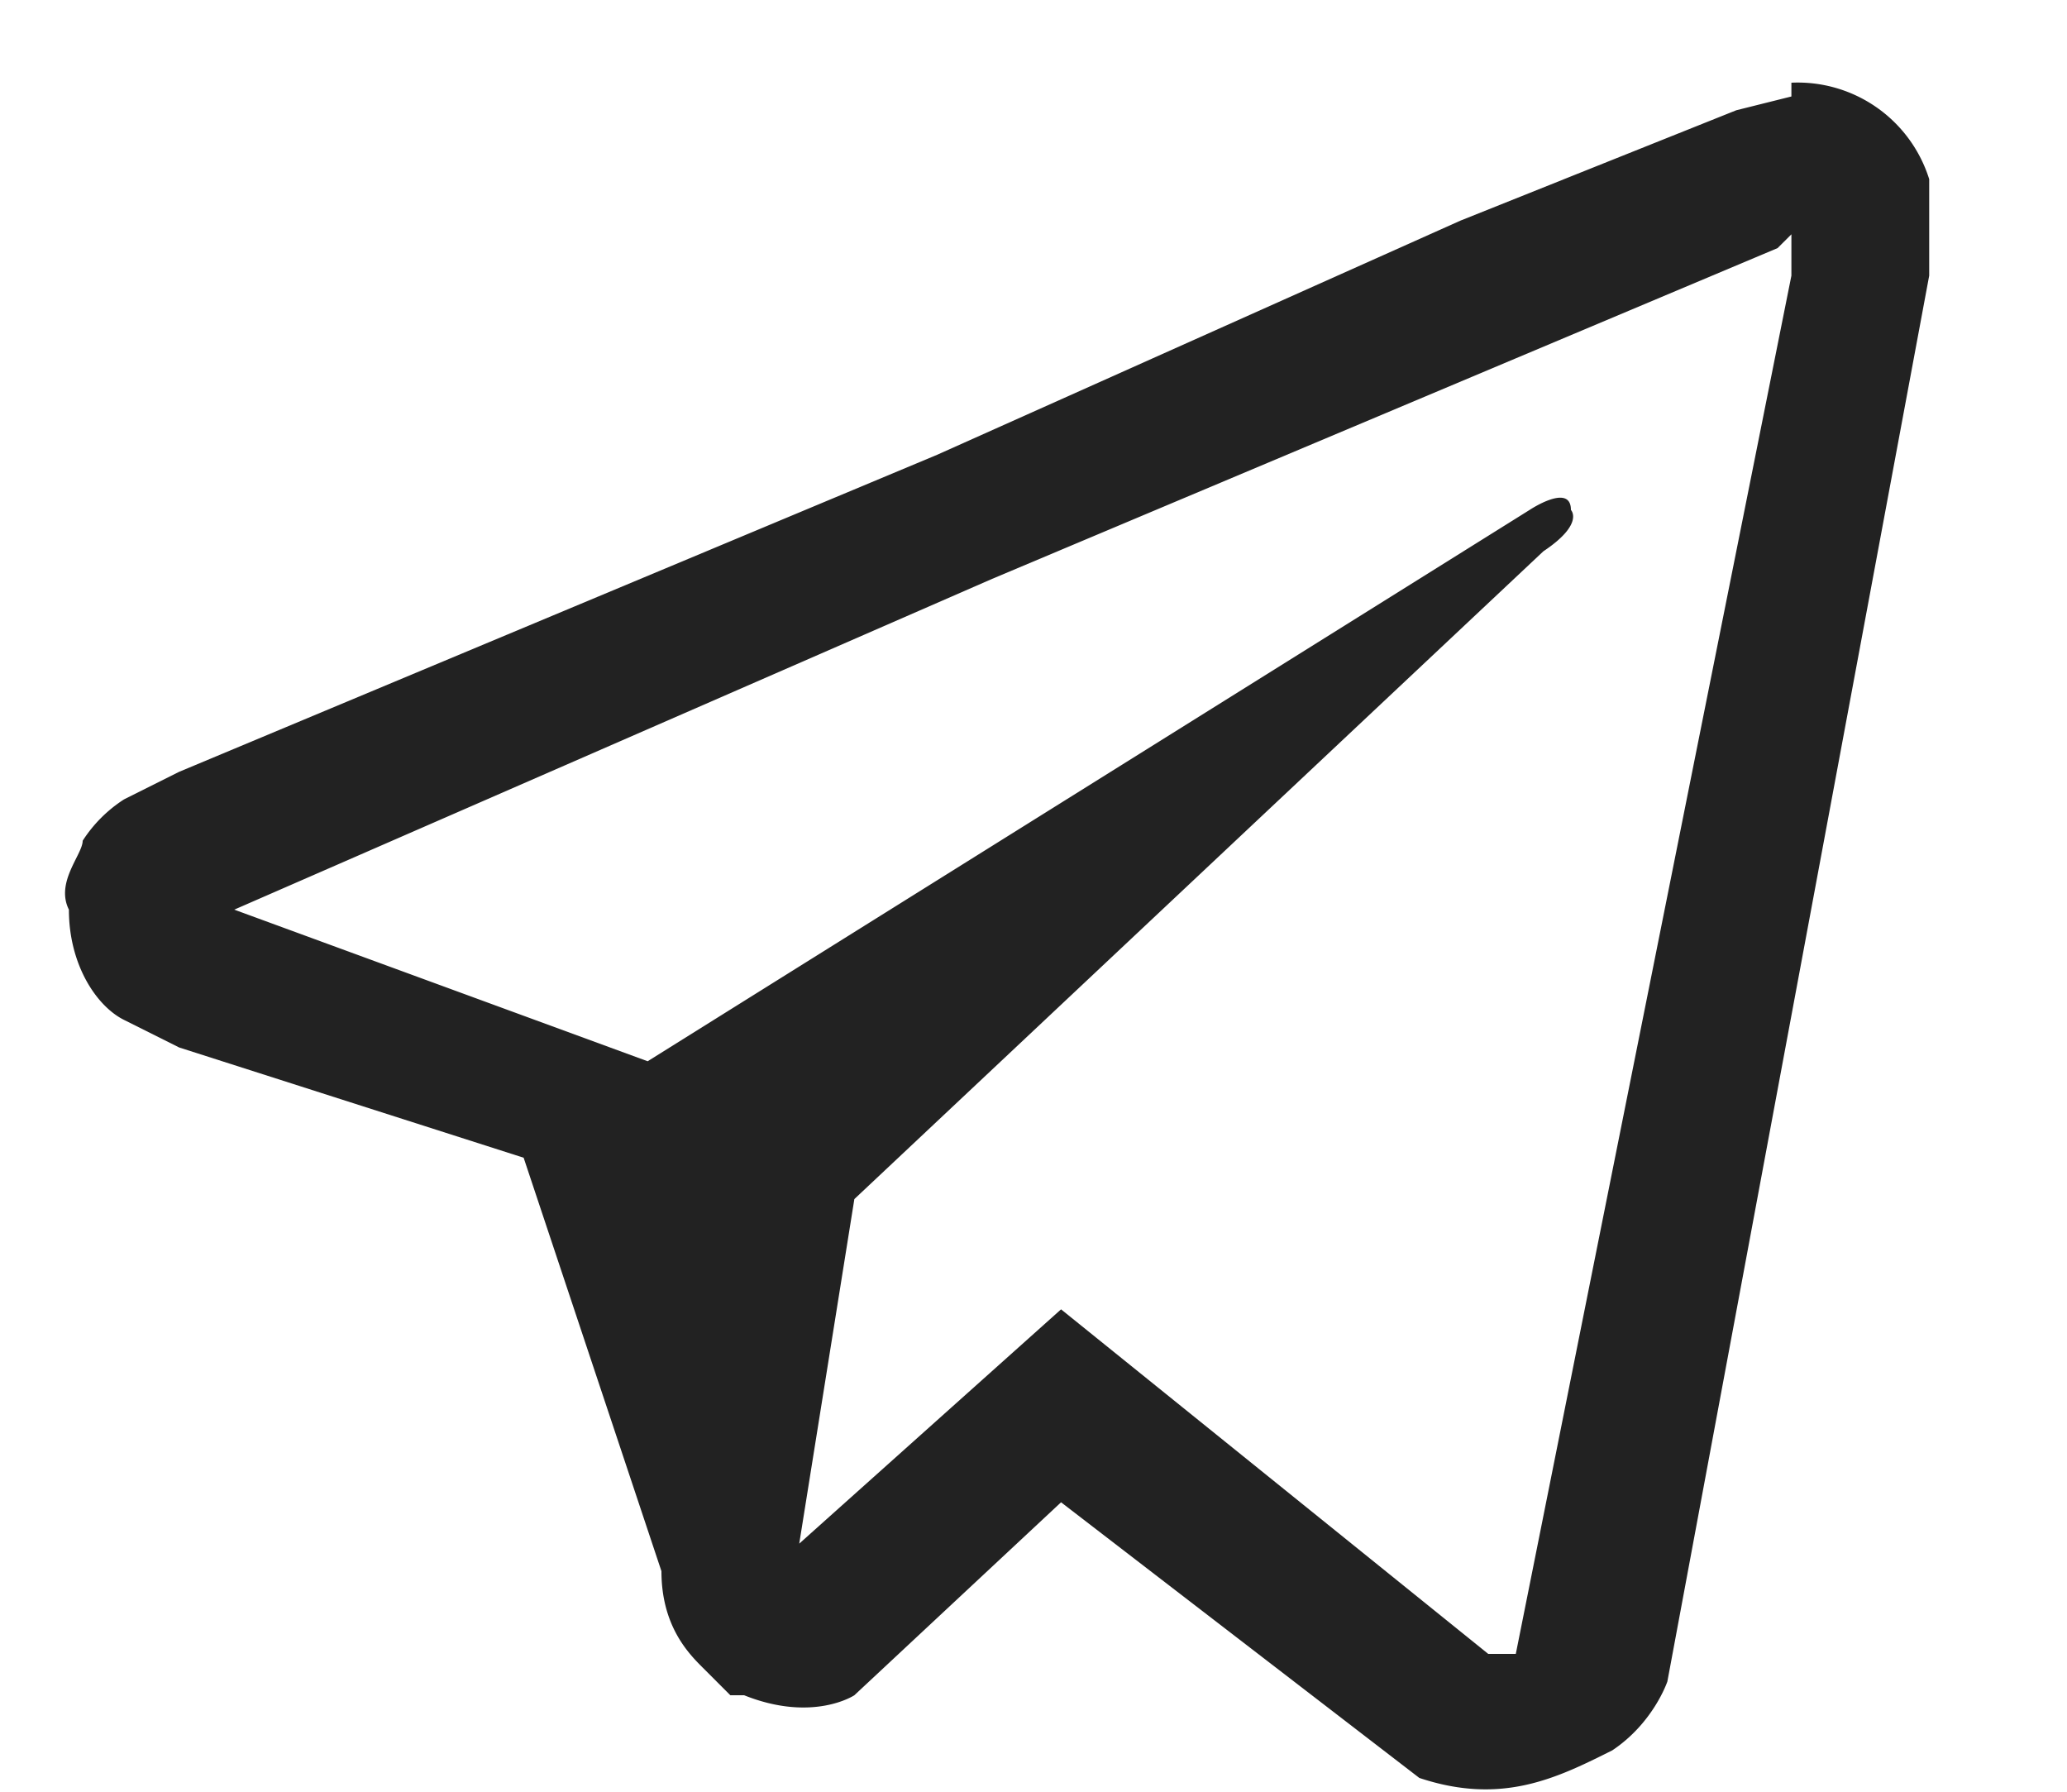 <svg width="15" height="13" fill="none">
  <path fill="#222" d="m13 .7-.4.1-2 .8-3.8 1.7-5.5 2.3-.4.2a1 1 0 0 0-.3.3c0 .1-.2.3-.1.5 0 .4.2.7.4.8l.4.2 2.5.8 1 3c0 .4.2.6.3.7l.2.2h.1c.5.2.8 0 .8 0l1.5-1.4 2.6 2c.6.2 1 0 1.4-.2.3-.2.4-.5.4-.5L14 2v-.7a1 1 0 0 0-1-.7Zm0 1V2l-2 10h-.2L7.7 9.5l-1.9 1.7.4-2.5 5-4.7c.3-.2.2-.3.2-.3 0-.2-.3 0-.3 0l-6.4 4-3-1.1 5.5-2.4L11 2.6l1.9-.8Z"/>
</svg>
